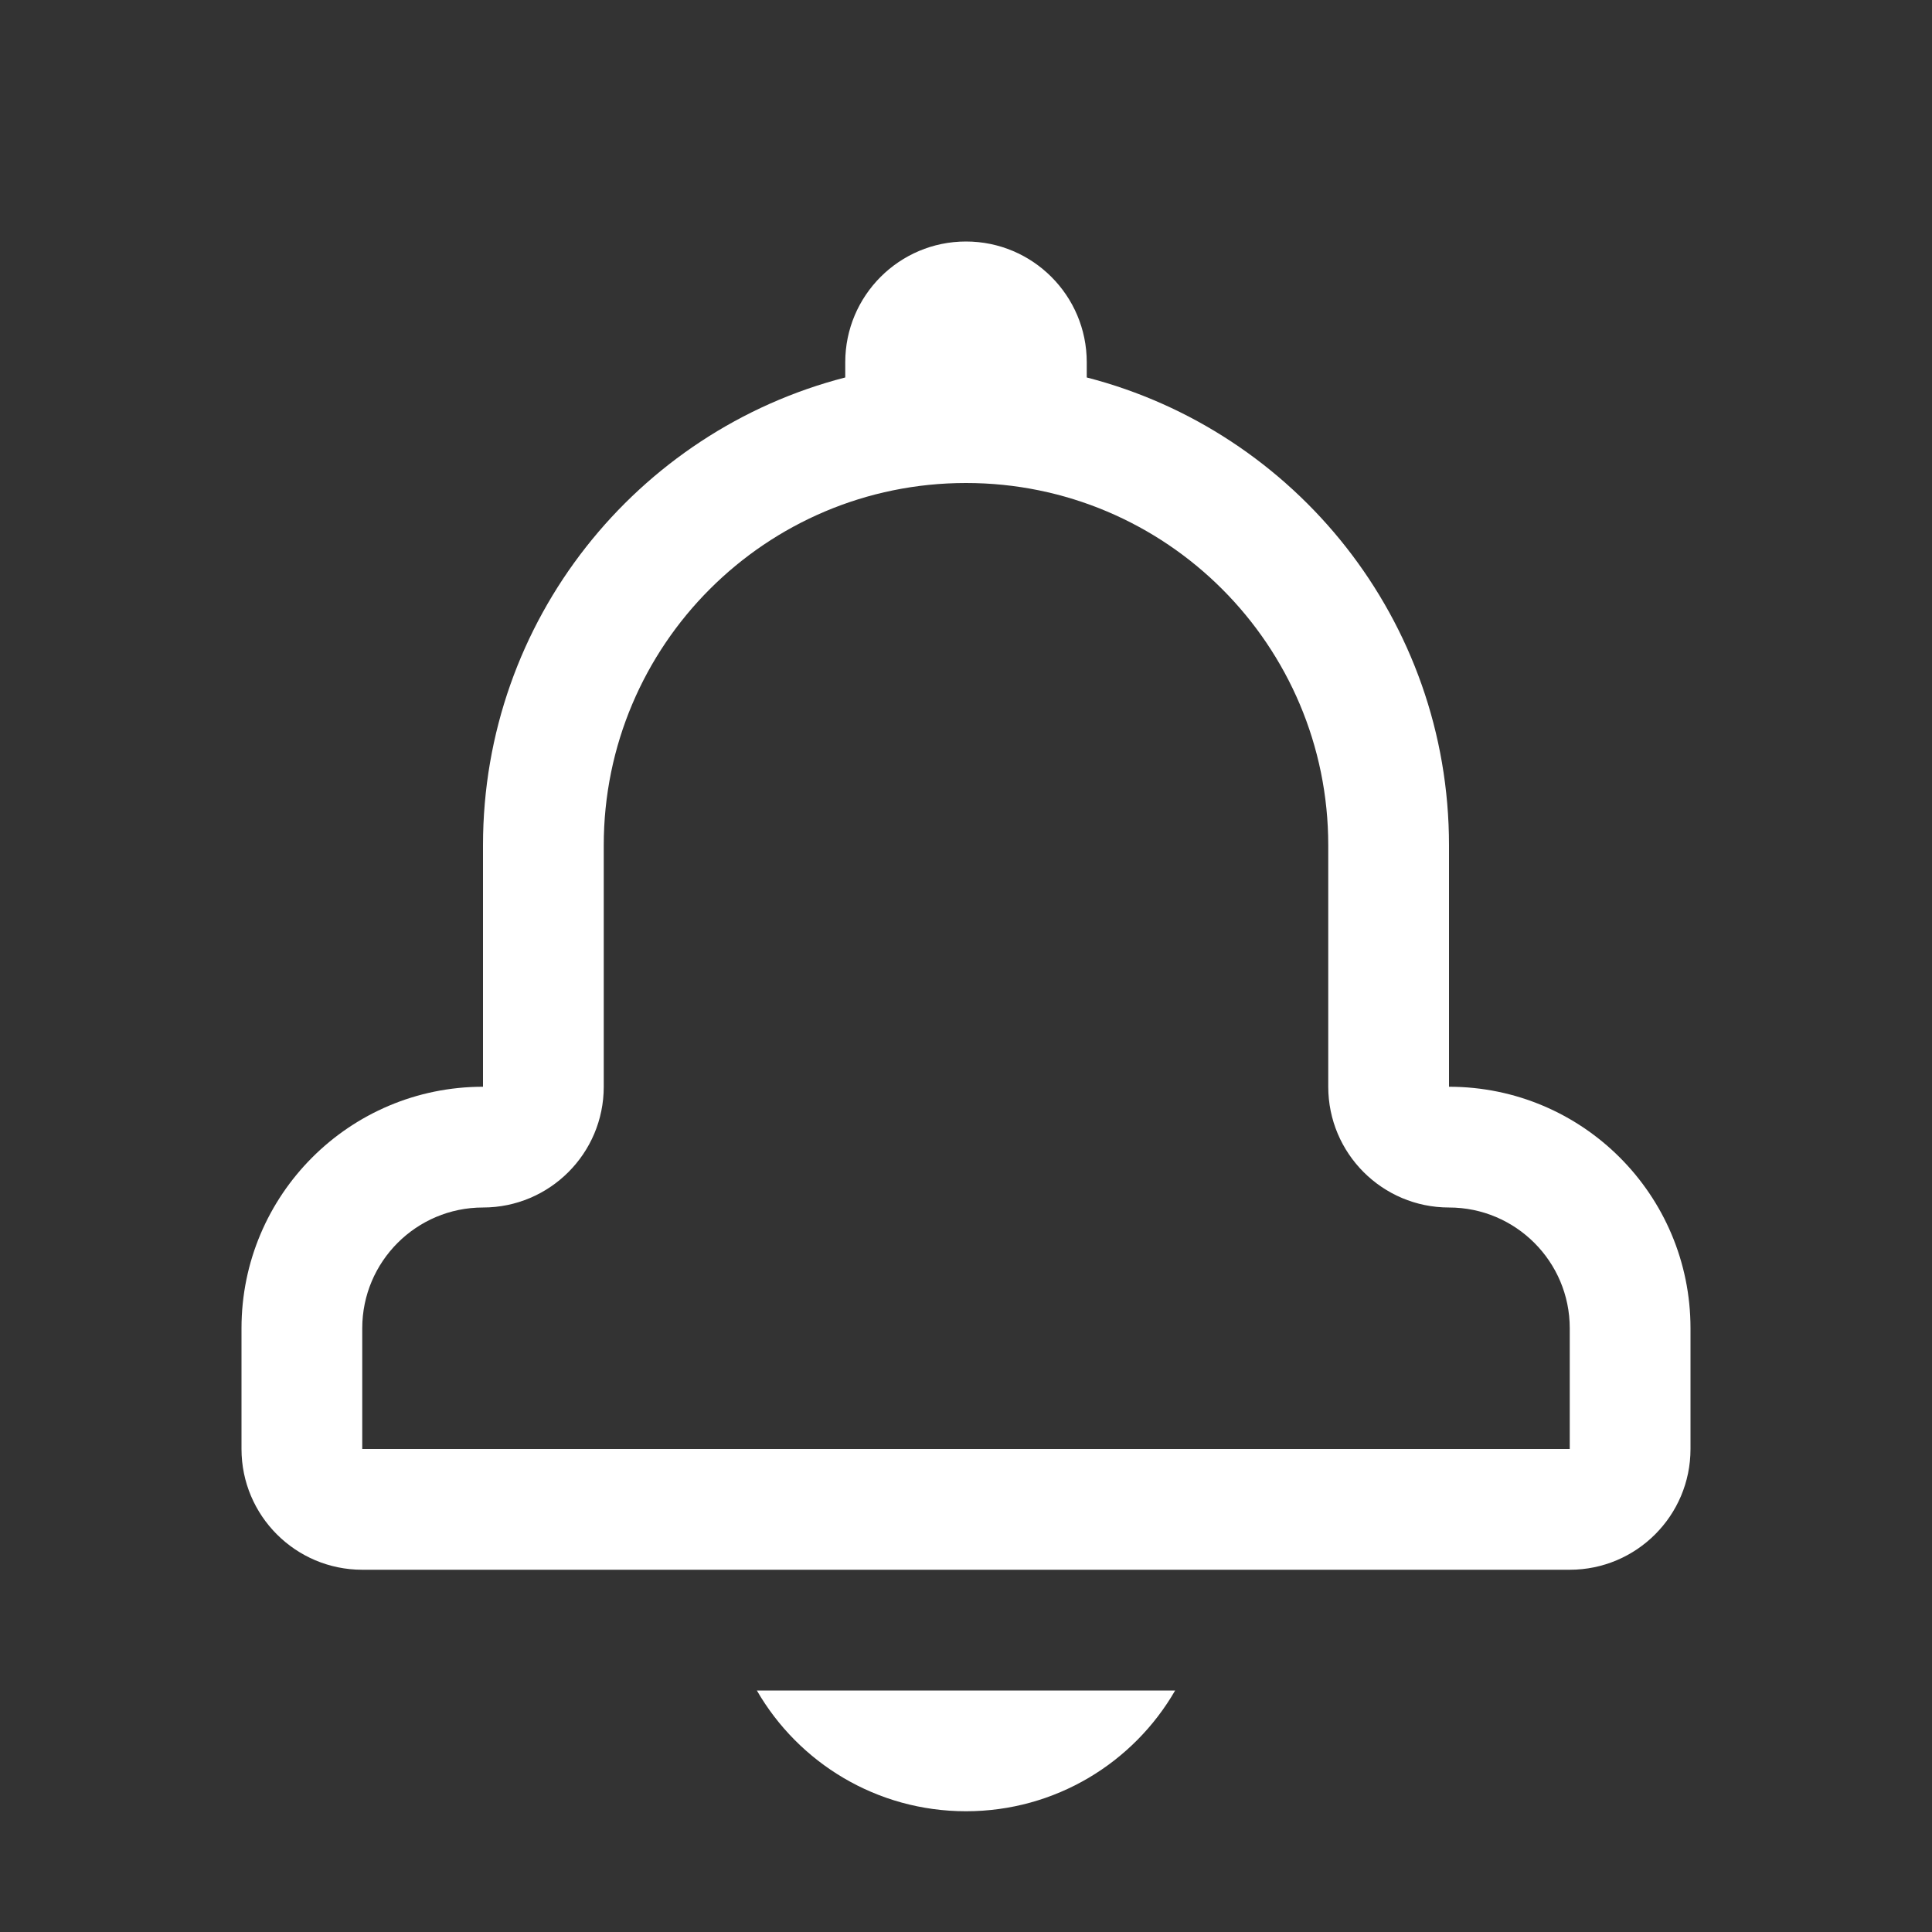 <svg width="16" height="16" viewBox="0 0 16 16" fill="none" xmlns="http://www.w3.org/2000/svg">
<rect x="0" y="0" width="16" height="16" fill="#333333" stroke="none"/>
<path d="M8 15C7.26 15 6.613 14.598 6.268 14H9.732C9.387 14.598 8.74 15 8 15Z" fill="white"/>
<path fill-rule="evenodd" clip-rule="evenodd" d="M2 11C2 9.895 2.895 9 4 9V7C4 5.136 5.275 3.57 7 3.126V3C7 2.448 7.448 2 8 2C8.552 2 9 2.448 9 3V3.126C10.725 3.57 12 5.136 12 7V9C13.105 9 14 9.895 14 11L14 12C14 12.552 13.552 13 13 13H3C2.448 13 2 12.552 2 12L2 11ZM3 11C3 10.448 3.448 10 4 10C4.552 10 5 9.552 5 9V7C5 5.343 6.343 4 8 4C9.657 4 11 5.343 11 7V9C11 9.552 11.448 10 12 10C12.552 10 13 10.448 13 11V12H3V11Z" fill="white"/>
</svg>
